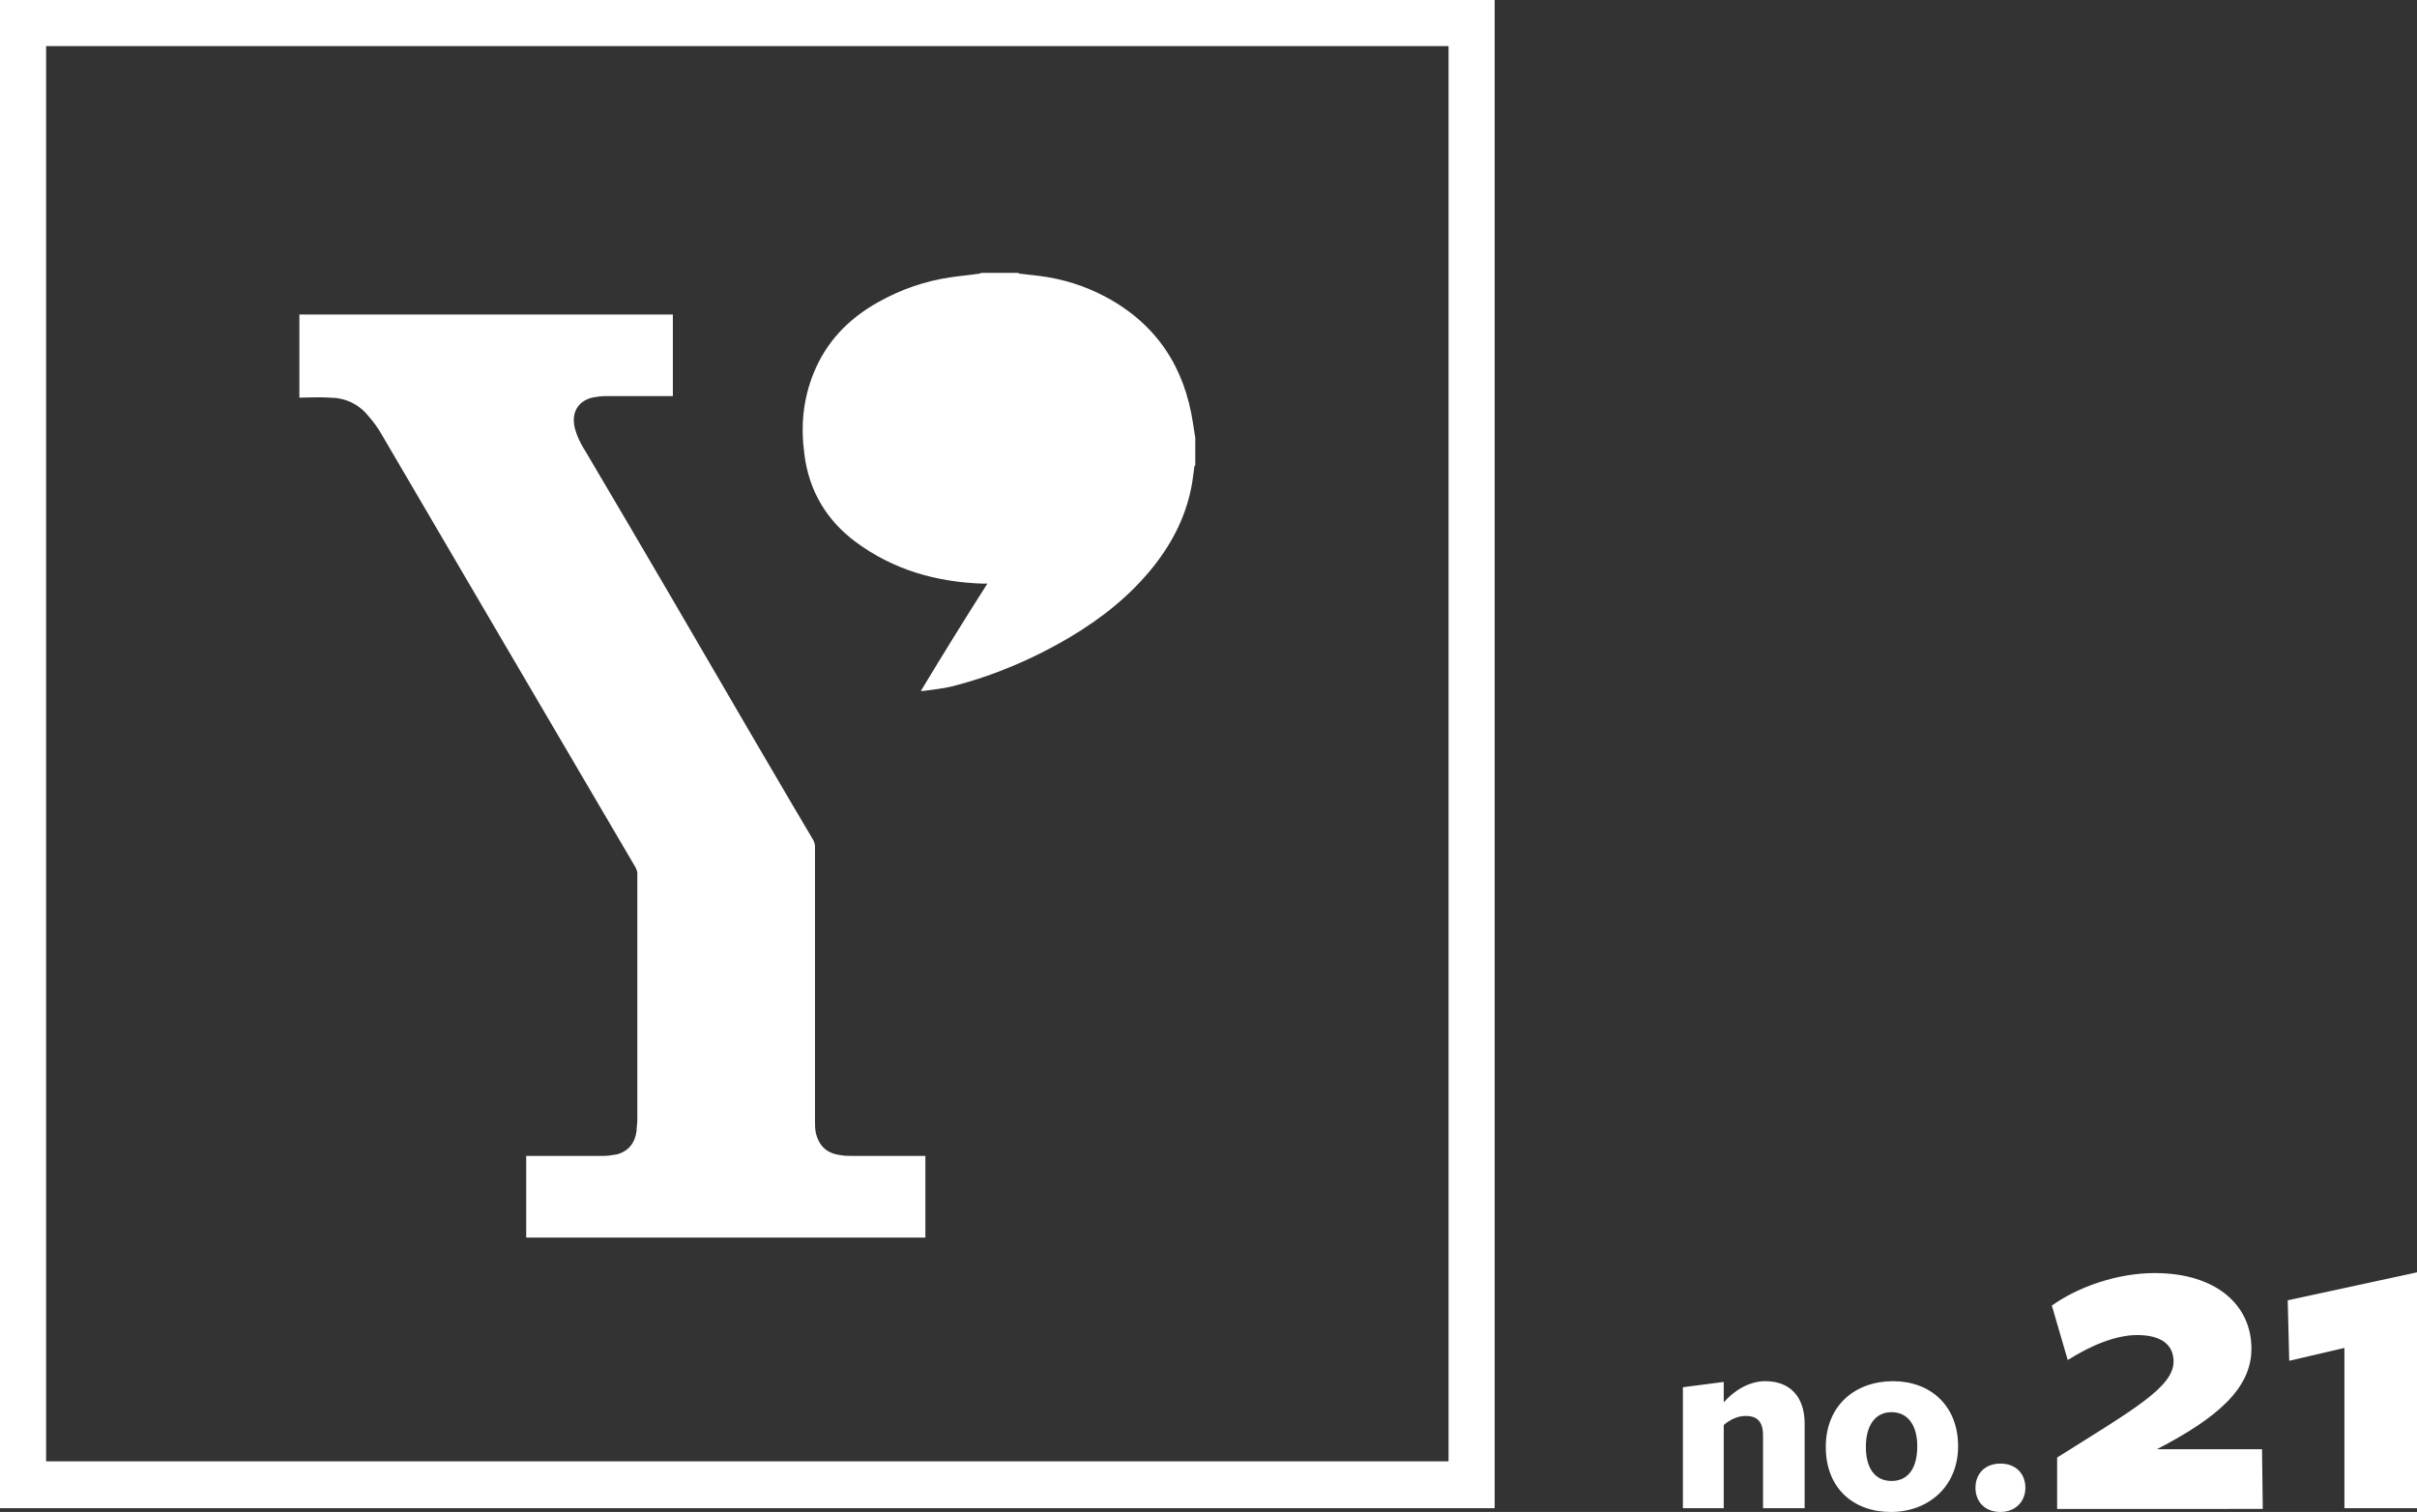 <?xml version="1.0" encoding="utf-8"?>
<!-- Generator: Adobe Illustrator 19.2.0, SVG Export Plug-In . SVG Version: 6.00 Build 0)  -->
<!DOCTYPE svg PUBLIC "-//W3C//DTD SVG 1.1//EN" "http://www.w3.org/Graphics/SVG/1.1/DTD/svg11.dtd">
<svg version="1.1" id="Layer_1" xmlns="http://www.w3.org/2000/svg" xmlns:xlink="http://www.w3.org/1999/xlink" x="0px" y="0px"
	 viewBox="0 0 319.7 200" style="enable-background:new 0 0 319.7 200;" xml:space="preserve">
<rect x="0" y="0" width="319.7" height="200" fill="#333333" stroke="none"/>
<style type="text/css">
	.st0{fill:#FFFFFF;}
	.st1{fill-rule:evenodd;clip-rule:evenodd;fill:#FFFFFF;}
</style>
<g>
	<g>
		<path class="st0" d="M233.2,199.5v-9.6c0-2-0.9-2.6-2.3-2.6c-1.2,0-2.2,0.6-2.9,1.2v11h-5.4v-16l5.4-0.7c0,0,0,2.4,0,2.7
			c1.4-1.6,3.4-2.8,5.5-2.8c3.3,0,5.2,2.1,5.2,5.6v11.2H233.2z"/>
		<path class="st0" d="M250.1,200c-4.9,0-8.6-3.1-8.6-8.6s3.9-8.7,8.9-8.7c4.9,0,8.6,3.2,8.6,8.6S255,200,250.1,200z M250.2,186.8
			c-2.2,0-3.4,1.8-3.4,4.6c0,2.8,1.2,4.5,3.4,4.5c2.2,0,3.4-1.7,3.4-4.6C253.6,188.6,252.4,186.8,250.2,186.8z"/>
		<path class="st0" d="M264.6,200c-2,0-3.3-1.3-3.3-3.2c0-1.9,1.3-3.2,3.3-3.2c2,0,3.3,1.3,3.3,3.2C267.9,198.7,266.5,200,264.6,200
			z"/>
	</g>
	<g>
		<path class="st0" d="M272.1,199.5v-6.7c10-6.3,15.4-9.3,15.4-12.7c0-2.2-1.6-3.5-4.8-3.5c-2.8,0-6,1.3-9.2,3.3l-2.1-7.2
			c3.5-2.5,8.7-4.3,13.6-4.3c8.1,0,12.8,4.2,12.8,10c0,5.2-4.4,9.1-12.5,13.3h13.9l0.1,7.9H272.1z"/>
		<path class="st0" d="M310.1,178.3l-7.3,1.7l-0.2-8l17.1-3.7v31.2h-9.6V178.3z"/>
	</g>
	<g>
		<path class="st0" d="M191.6,6.1v187.2H6.1V6.1H191.6 M197.7,0H0v199.5h197.7V0L197.7,0z"/>
	</g>
	<g>
		<path class="st1" d="M39.5,41.6c0.2,0,0.4,0,0.6,0h48.3H89v10.8h-0.5c-2.8,0-5.7,0-8.5,0c-0.6,0-1.1,0.1-1.7,0.2
			c-1.9,0.5-2.7,2-2.3,3.9c0.3,1.2,0.8,2.2,1.5,3.3c1.9,3.2,3.7,6.3,5.6,9.5c7.3,12.4,14.5,24.9,21.8,37.3c0.9,1.5,1.7,2.9,2.6,4.4
			c0.2,0.3,0.3,0.7,0.3,1c0,12.1,0,24.2,0,36.3c0,0.5,0,1,0.1,1.5c0.4,1.8,1.5,2.8,3.3,3c0.5,0.1,1.1,0.1,1.6,0.1c3,0,6.1,0,9.1,0
			h0.5v10.8H69.6v-10.8h0.5c3.2,0,6.4,0,9.7,0c0.6,0,1.2-0.1,1.8-0.2c1.5-0.4,2.4-1.5,2.6-3.1c0-0.5,0.1-1,0.1-1.5
			c0-10.9,0-21.7,0-32.6c0-0.2-0.1-0.5-0.2-0.7c-6.2-10.6-12.4-21.1-18.6-31.7c-5-8.5-10-17.1-15-25.6c-0.5-0.9-1.1-1.7-1.8-2.5
			c-1.3-1.6-3.1-2.4-5.1-2.4c-1.3-0.1-2.7,0-4,0V41.6z"/>
		<path class="st1" d="M158,61.6c-0.1,0.7-0.2,1.5-0.3,2.2c-0.7,4.2-2.5,7.8-5.1,11.1c-3.1,3.9-6.9,6.9-11.1,9.4
			c-4.9,2.9-10.1,5.1-15.6,6.5c-1.2,0.3-2.5,0.4-3.8,0.6c-0.1,0-0.2,0-0.3,0c2.9-4.8,5.8-9.5,8.8-14.2c-0.2,0-0.4,0-0.6,0
			c-6.1-0.2-11.8-1.8-16.8-5.5c-3.9-2.9-6.2-6.8-6.8-11.6c-0.5-3.7-0.2-7.2,1.2-10.7c1.7-4.2,4.6-7.2,8.5-9.4c3-1.7,6.2-2.8,9.5-3.3
			c1.3-0.2,2.6-0.3,3.9-0.5c0.1,0,0.2-0.1,0.4-0.1h4.7c0.1,0,0.2,0.1,0.3,0.1c0.9,0.1,1.7,0.2,2.6,0.3c3.1,0.4,6,1.3,8.8,2.8
			c6.7,3.6,10.4,9.3,11.5,16.7c0.1,0.6,0.2,1.3,0.3,1.9V61.6z"/>
	</g>
</g>
</svg>
